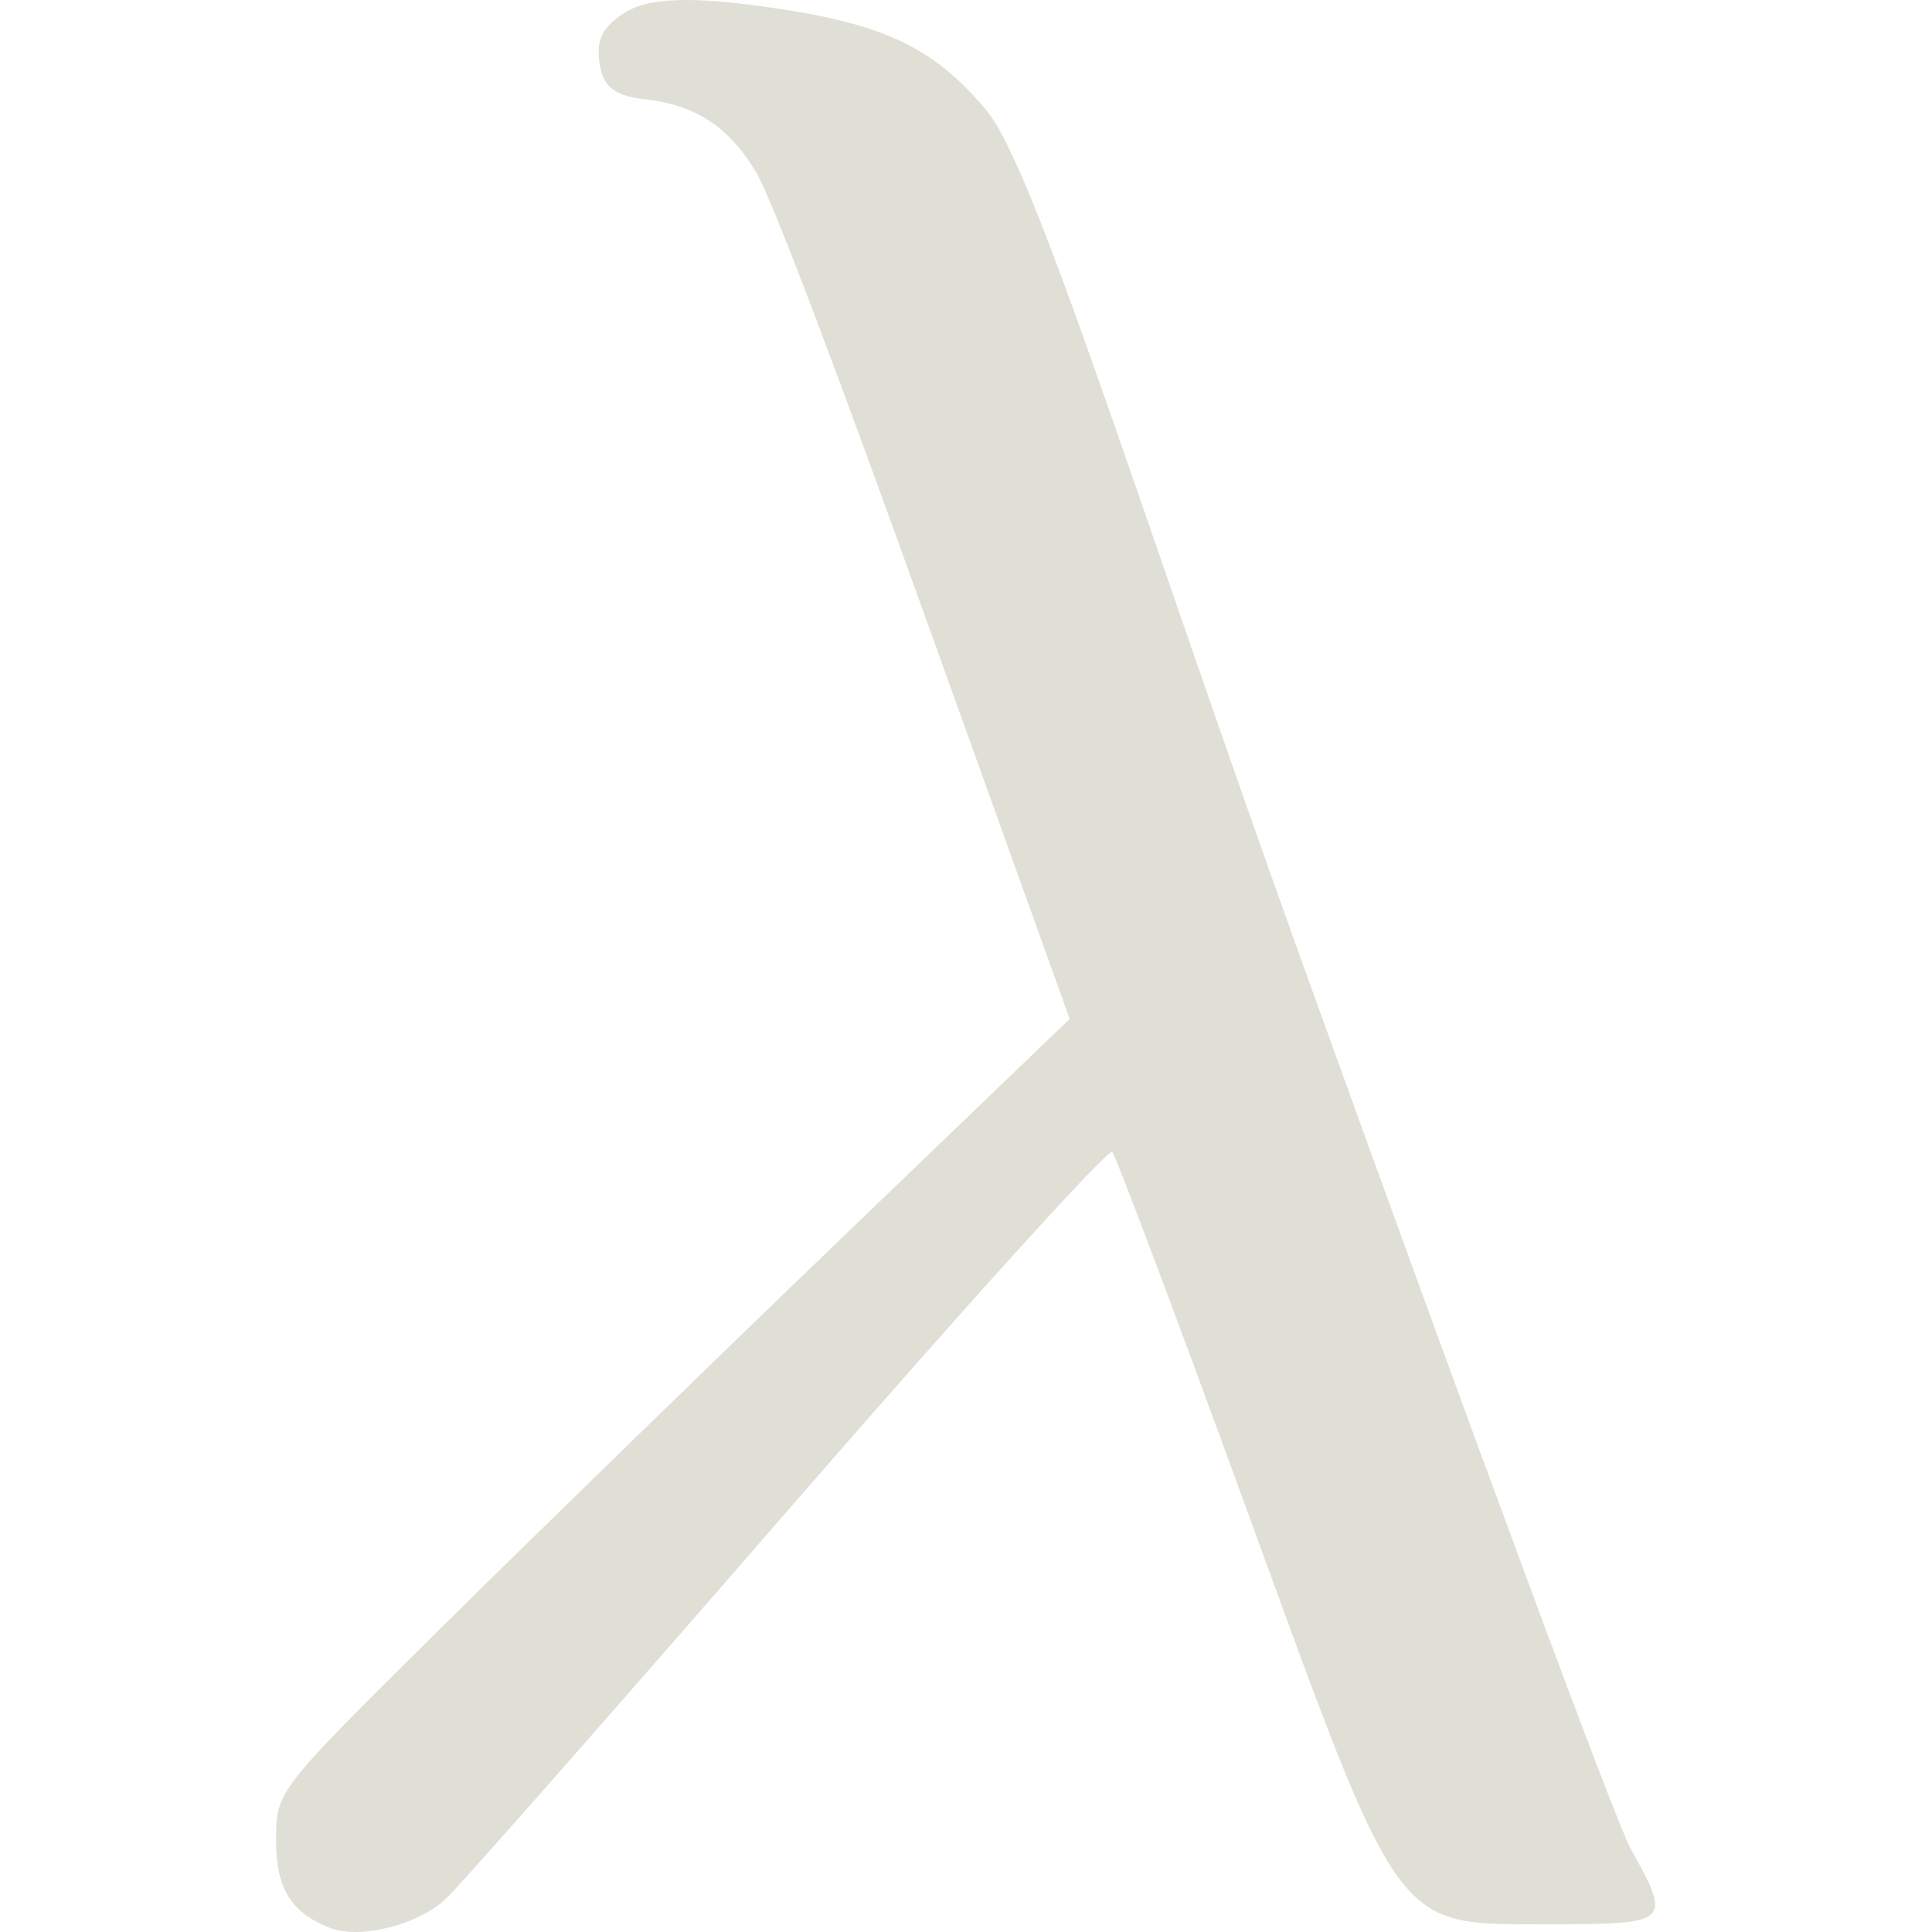 <?xml version="1.0" encoding="UTF-8"?>
<svg width="170" height="170" version="1.1" viewBox="0 0 170 170" xmlns="http://www.w3.org/2000/svg">
<g transform="translate(-140.8 -76.17)">
<path d="m169.8 245.8c-3.419-1.362-4.708-3.477-4.708-7.726 0-4.287 0.02-4.313 14.36-18.51 7.897-7.82 23.61-23.11 34.91-33.98l20.56-19.76-12.81-35.66c-7.047-19.61-13.26-36.28-14.76-38.8-2.163-3.634-4.949-5.927-9.777-6.454-3.147-0.343-3.821-1.446-4.058-3.472-0.215-1.836 0.356-2.915 2.174-4.106 2.2-1.441 6.31-1.527 14-0.338 9.545 1.476 13.54 3.726 17.87 8.834 4.33 5.107 13.41 34.99 27.95 75.39s27.48 75.29 28.74 77.56c3.68 6.595 3.562 6.708-7.085 6.708-13.78 0-12.96 1.113-26.78-36.8-6.12-16.79-11.4-30.81-11.72-31.16-0.328-0.349-13.1 13.76-28.37 31.35-15.28 17.59-28.87 33.04-30.22 34.33-2.444 2.344-7.611 3.647-10.27 2.589z" fill="#dfdfd6"/>
</g>
</svg>
